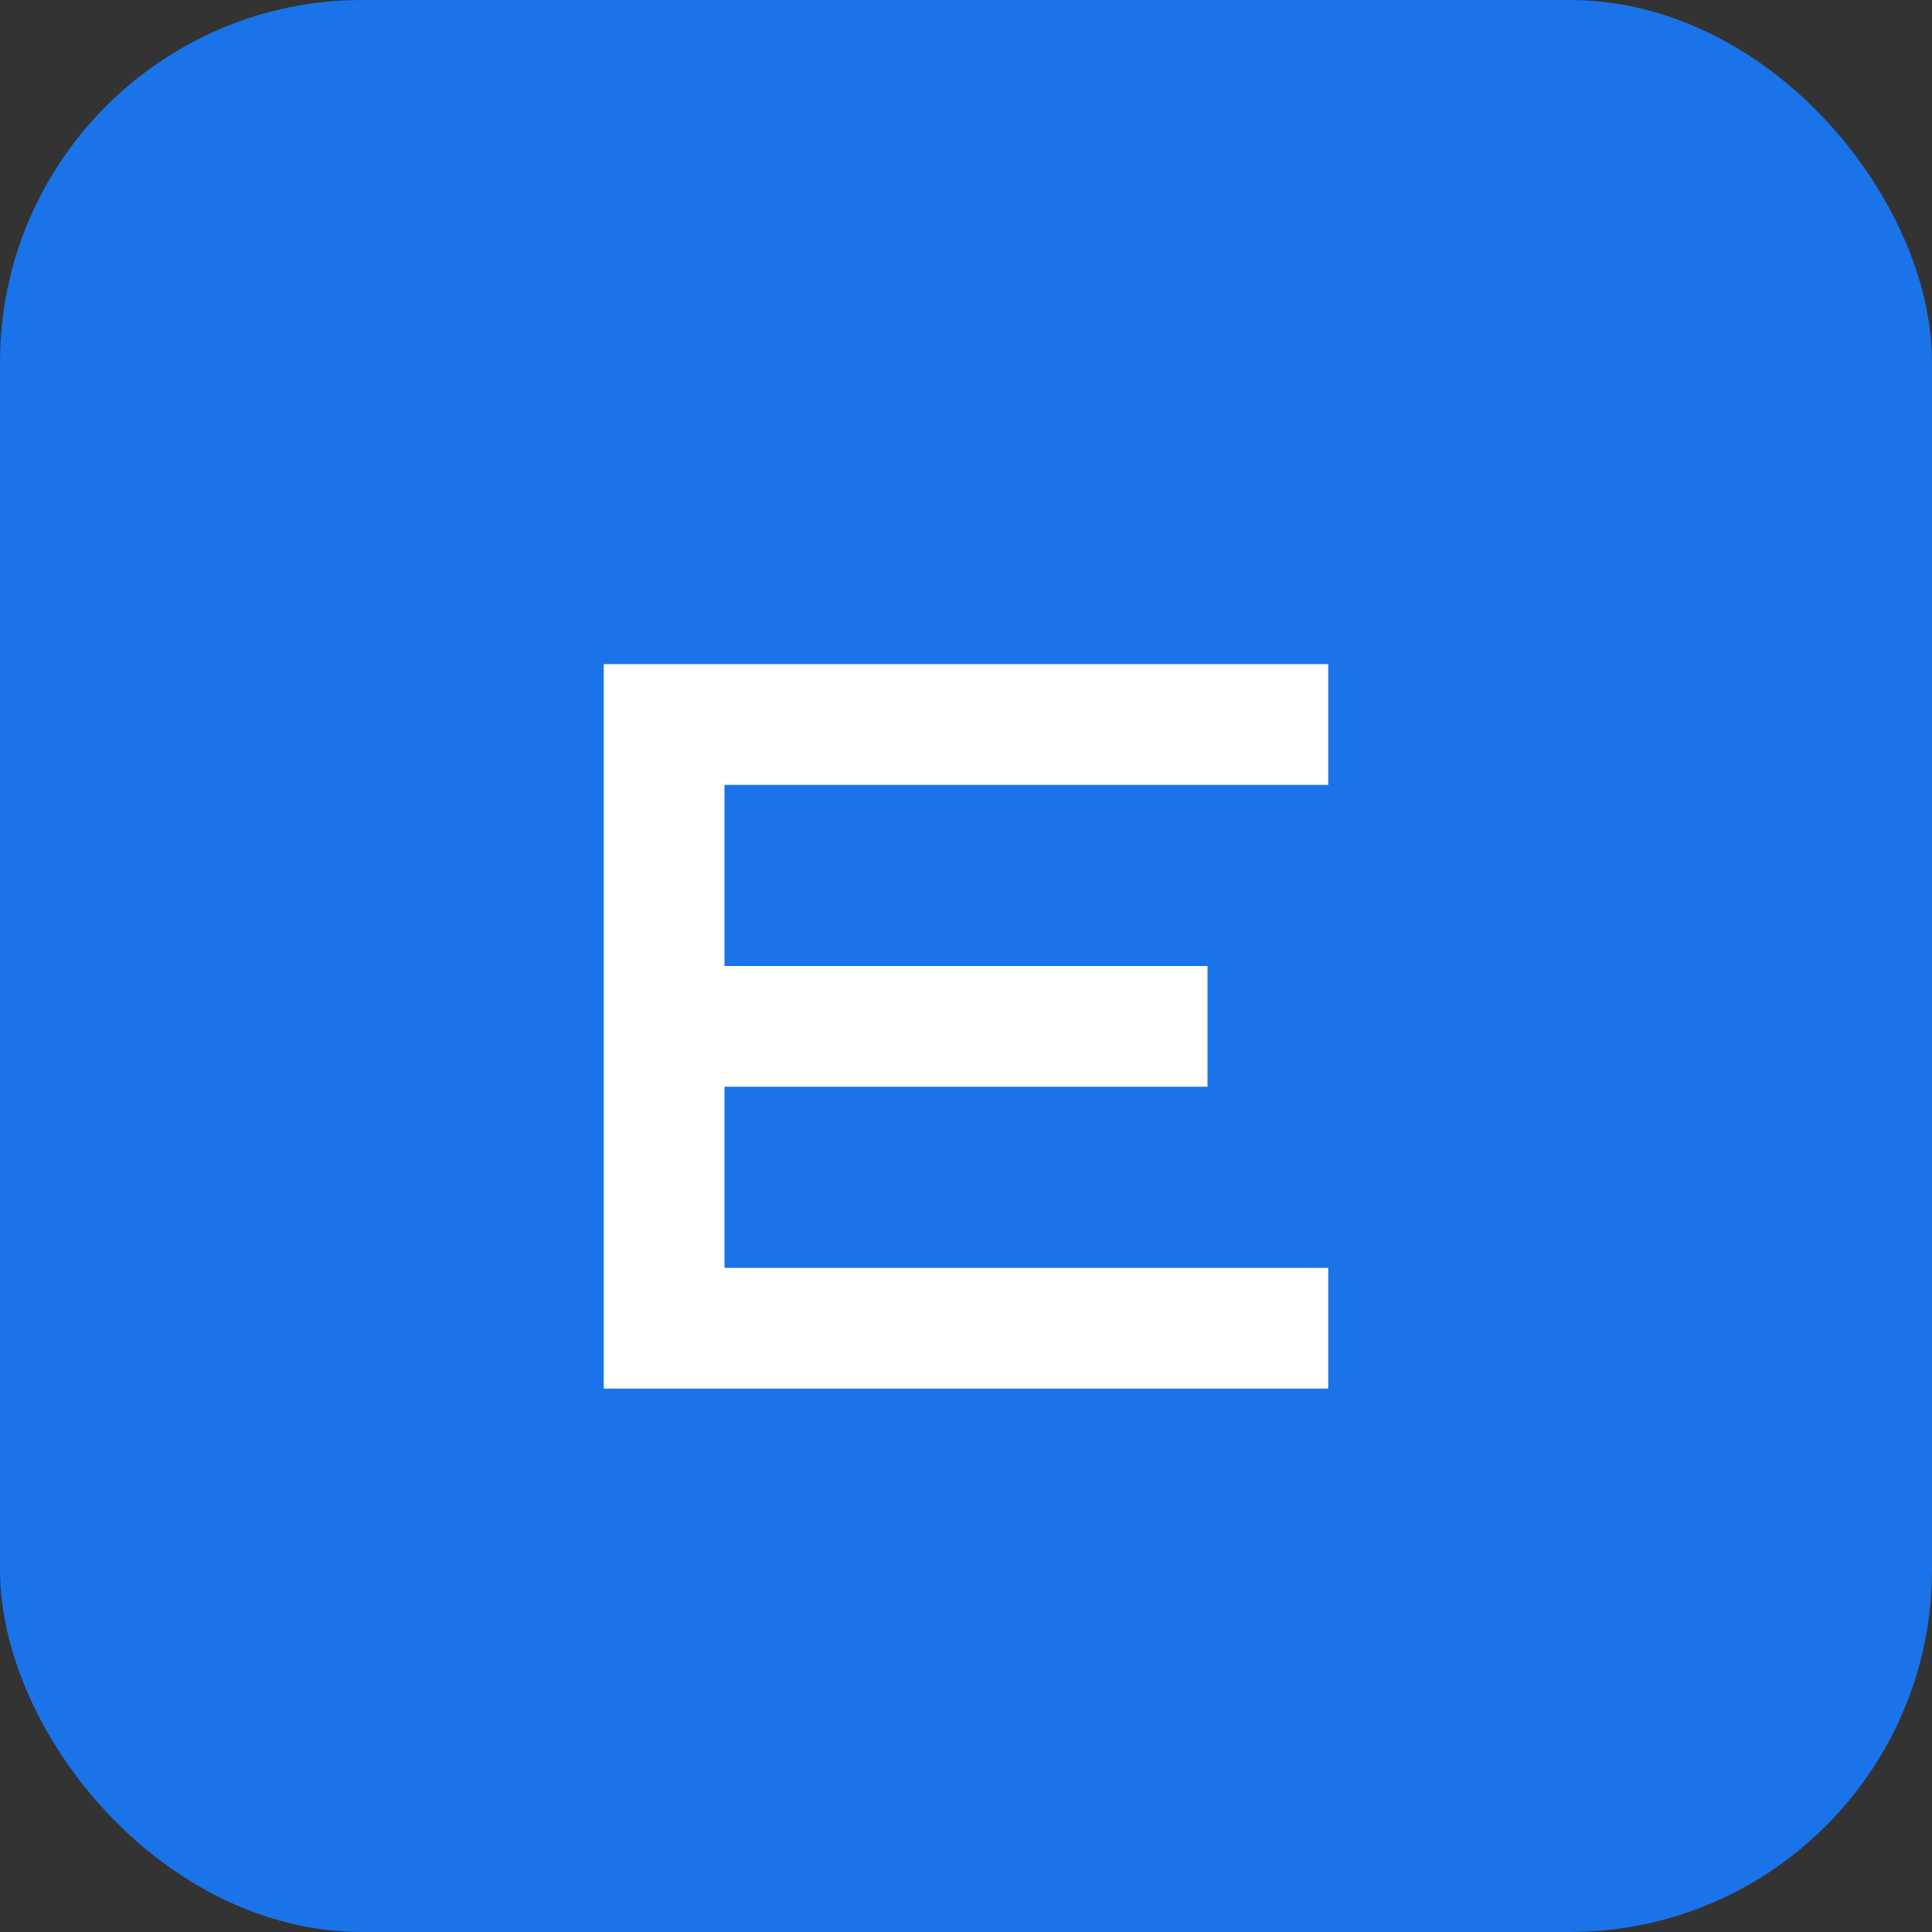 <?xml version="1.0" encoding="UTF-8"?>
<svg xmlns="http://www.w3.org/2000/svg" viewBox="0 0 64 64" fill="none">
  <rect x="0" y="0" width="64" height="64" fill="#333333" stroke="none"/>
  <rect width="64" height="64" rx="12" fill="#1A73E8"/>
  <path d="M20 22h24v4H24v6h16v4H24v6h20v4H20V22z" fill="#FFFFFF"/>
</svg>

